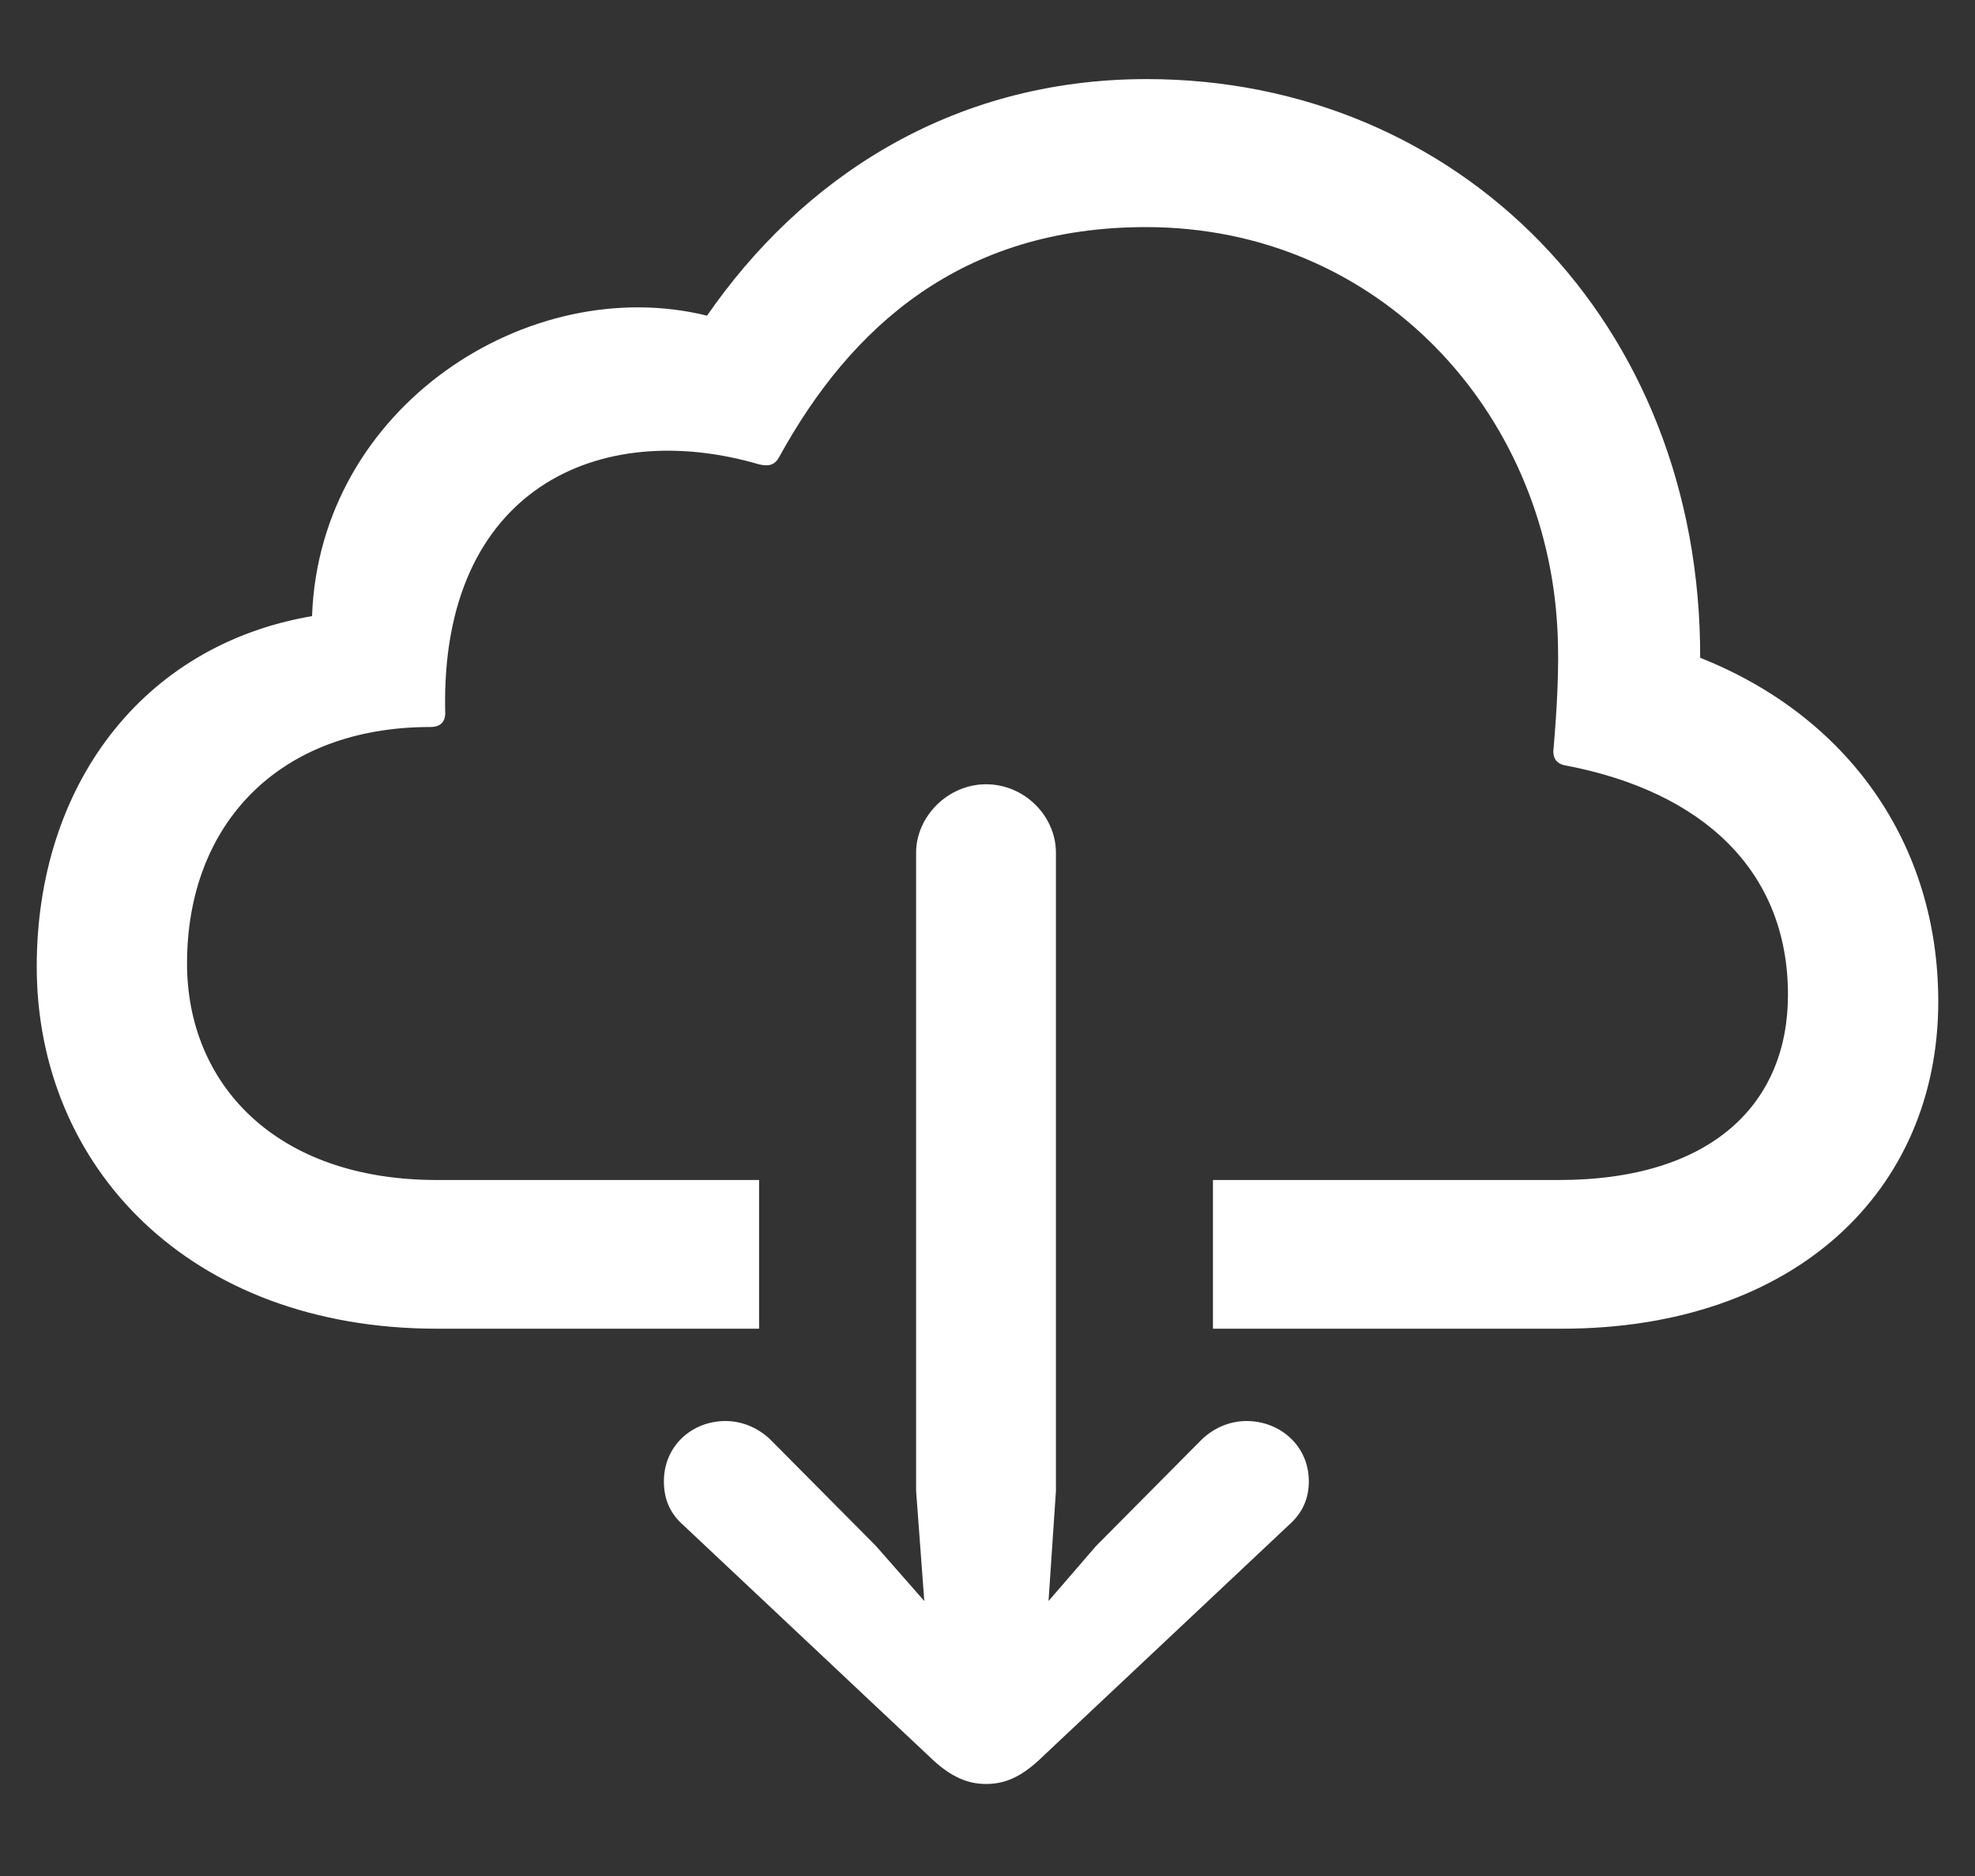 <svg width="20" height="19" viewBox="0 0 20 19" fill="none" xmlns="http://www.w3.org/2000/svg">
<rect x="0" y="0" width="20" height="19" fill="#333333" stroke="none"/>
<path d="M12.283 11.951V13.457H15.816C18.181 13.457 19.628 12.056 19.628 10.143C19.628 8.545 18.716 7.257 17.217 6.662C17.225 3.257 14.769 0.801 11.612 0.801C9.608 0.801 8.102 1.833 7.16 3.197C5.359 2.752 3.235 4.116 3.16 6.24C1.434 6.534 0.372 7.965 0.372 9.789C0.372 11.815 1.917 13.457 4.425 13.457H7.687V11.951H4.425C2.783 11.951 1.894 10.971 1.894 9.758C1.894 8.35 2.821 7.363 4.357 7.363C4.47 7.363 4.516 7.302 4.508 7.197C4.463 4.952 6.067 4.229 7.687 4.703C7.785 4.726 7.845 4.711 7.891 4.628C8.614 3.31 9.736 2.3 11.605 2.3C13.97 2.3 15.658 4.176 15.771 6.368C15.793 6.768 15.763 7.212 15.733 7.574C15.718 7.679 15.763 7.739 15.861 7.754C17.24 8.018 18.106 8.817 18.106 10.075C18.106 11.175 17.338 11.951 15.786 11.951H12.283ZM9.985 18.068C10.173 18.068 10.332 18 10.52 17.827L13.051 15.446C13.187 15.326 13.254 15.182 13.254 15.002C13.254 14.648 12.968 14.392 12.622 14.392C12.448 14.392 12.275 14.467 12.147 14.602L11.1 15.657L10.618 16.215L10.693 15.1V8.636C10.693 8.267 10.377 7.943 9.985 7.943C9.601 7.943 9.277 8.267 9.277 8.636V15.1L9.36 16.215L8.87 15.657L7.823 14.602C7.695 14.467 7.521 14.392 7.348 14.392C7.002 14.392 6.723 14.648 6.723 15.002C6.723 15.182 6.783 15.326 6.919 15.446L9.45 17.827C9.638 18 9.804 18.068 9.985 18.068Z" fill="white"/>
</svg>
